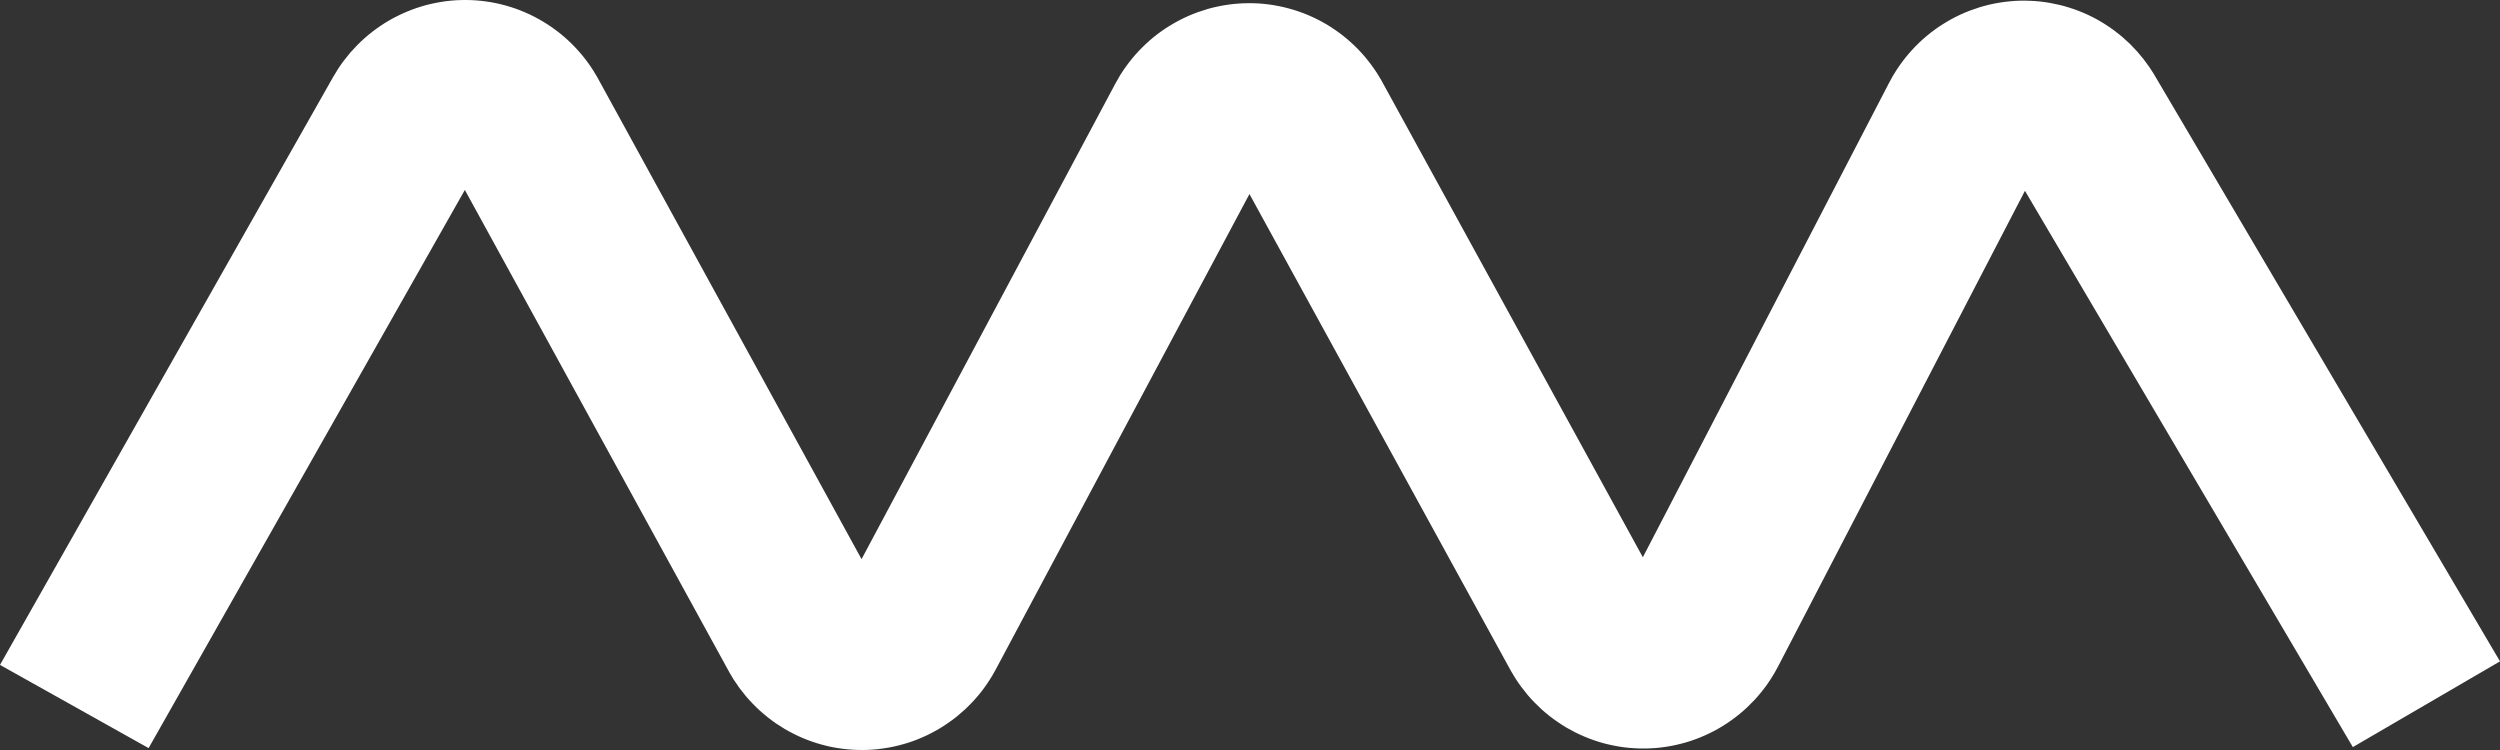 <?xml version="1.0" encoding="UTF-8"?>
<svg width="50px" height="15px" viewBox="0 0 50 15" version="1.1" xmlns="http://www.w3.org/2000/svg" xmlns:xlink="http://www.w3.org/1999/xlink">
    <rect x="0" y="0" width="50" height="15" fill="#333333" stroke="none"/>
    <title>Path</title>
    <g id="Page-1" stroke="none" stroke-width="1" fill="none" fill-rule="evenodd">
        <g id="Desktop-HD" transform="translate(-691, -684)" fill="#FFFFFF" fill-rule="nonzero">
            <g id="Group" transform="translate(540, 295)">
                <path d="M160.327,389 C160.394,389.001 160.461,389.003 160.527,389.008 C160.595,389.013 160.662,389.021 160.729,389.03 C160.796,389.04 160.863,389.051 160.929,389.065 C160.995,389.079 161.061,389.096 161.126,389.114 C161.191,389.132 161.255,389.153 161.319,389.175 C161.382,389.198 161.445,389.223 161.507,389.25 C161.569,389.276 161.63,389.305 161.689,389.336 C161.749,389.367 161.808,389.4 161.866,389.435 C161.924,389.469 161.98,389.506 162.035,389.544 C162.09,389.582 162.144,389.623 162.197,389.665 C162.249,389.706 162.3,389.75 162.349,389.795 C162.399,389.841 162.447,389.887 162.493,389.936 C162.539,389.984 162.584,390.034 162.627,390.085 C162.67,390.136 162.711,390.189 162.751,390.243 C162.79,390.297 162.828,390.351 162.863,390.407 C162.89,390.45 162.916,390.492 162.941,390.536 L162.965,390.58 L168.231,400.183 L173.305,390.676 C173.329,390.63 173.354,390.586 173.381,390.542 L173.407,390.498 C173.443,390.441 173.48,390.385 173.519,390.331 C173.559,390.276 173.6,390.222 173.642,390.171 C173.686,390.118 173.731,390.066 173.777,390.018 C173.823,389.969 173.872,389.921 173.922,389.874 C173.971,389.828 174.022,389.784 174.076,389.74 C174.128,389.698 174.182,389.657 174.239,389.617 C174.294,389.578 174.351,389.541 174.408,389.507 C174.466,389.471 174.526,389.437 174.587,389.406 C174.647,389.374 174.709,389.345 174.771,389.317 C174.834,389.29 174.897,389.265 174.961,389.242 C175.026,389.219 175.091,389.198 175.156,389.179 C175.222,389.16 175.288,389.144 175.356,389.13 C175.423,389.115 175.49,389.104 175.558,389.094 C175.626,389.084 175.694,389.077 175.762,389.072 C175.83,389.067 175.898,389.064 175.967,389.064 C176.036,389.063 176.104,389.065 176.173,389.069 C176.241,389.074 176.309,389.08 176.377,389.089 C176.445,389.098 176.512,389.109 176.58,389.123 C176.647,389.136 176.713,389.152 176.779,389.17 C176.845,389.188 176.91,389.208 176.975,389.23 C177.04,389.252 177.104,389.277 177.165,389.303 C177.229,389.33 177.291,389.359 177.352,389.39 C177.413,389.42 177.472,389.453 177.532,389.488 C177.59,389.523 177.647,389.559 177.702,389.598 C177.759,389.636 177.814,389.677 177.867,389.719 C177.92,389.761 177.972,389.805 178.023,389.852 C178.073,389.897 178.121,389.943 178.169,389.993 C178.216,390.042 178.261,390.092 178.304,390.143 C178.348,390.195 178.389,390.248 178.429,390.302 C178.469,390.356 178.507,390.412 178.545,390.47 C178.572,390.513 178.598,390.556 178.623,390.599 L178.647,390.643 L183.857,400.145 L188.782,390.656 C188.805,390.611 188.83,390.567 188.855,390.523 L188.881,390.48 C188.916,390.422 188.953,390.365 188.99,390.312 C189.029,390.257 189.069,390.203 189.11,390.152 C189.152,390.099 189.196,390.048 189.243,389.997 C189.288,389.948 189.334,389.901 189.383,389.854 C189.432,389.807 189.481,389.763 189.533,389.72 C189.584,389.677 189.637,389.636 189.692,389.596 C189.746,389.556 189.802,389.518 189.86,389.482 C189.917,389.446 189.975,389.412 190.033,389.38 C190.093,389.348 190.154,389.317 190.215,389.289 C190.276,389.261 190.339,389.235 190.401,389.211 C190.465,389.187 190.53,389.165 190.594,389.145 C190.659,389.125 190.725,389.108 190.79,389.092 C190.856,389.077 190.923,389.064 190.99,389.053 C191.057,389.042 191.124,389.033 191.191,389.027 C191.259,389.02 191.327,389.016 191.395,389.014 C191.463,389.012 191.53,389.013 191.598,389.016 C191.666,389.018 191.734,389.023 191.801,389.03 C191.868,389.038 191.936,389.047 192.003,389.059 C192.069,389.071 192.135,389.085 192.202,389.101 C192.268,389.117 192.333,389.135 192.396,389.156 C192.461,389.176 192.526,389.199 192.588,389.224 C192.651,389.249 192.713,389.275 192.774,389.304 C192.835,389.333 192.895,389.364 192.955,389.397 C193.014,389.43 193.071,389.465 193.128,389.502 C193.185,389.538 193.239,389.577 193.293,389.617 C193.347,389.657 193.4,389.7 193.452,389.744 C193.502,389.787 193.551,389.832 193.601,389.88 C193.648,389.927 193.694,389.975 193.739,390.025 C193.783,390.075 193.826,390.126 193.868,390.179 C193.909,390.232 193.949,390.287 193.986,390.34 C194.014,390.382 194.042,390.424 194.068,390.467 L194.094,390.51 L201,402.227 L198.057,403.942 L191.499,392.816 L186.562,402.328 C186.536,402.377 186.509,402.426 186.483,402.471 L186.462,402.505 C186.427,402.563 186.39,402.62 186.35,402.678 C186.311,402.733 186.27,402.787 186.229,402.838 C186.186,402.892 186.141,402.944 186.094,402.995 C186.048,403.044 186,403.092 185.95,403.14 C185.901,403.186 185.851,403.231 185.796,403.276 C185.744,403.319 185.691,403.36 185.636,403.399 C185.58,403.44 185.522,403.478 185.466,403.513 C185.407,403.55 185.348,403.584 185.287,403.616 C185.227,403.648 185.165,403.678 185.1,403.707 C185.039,403.735 184.976,403.76 184.911,403.784 C184.846,403.808 184.781,403.83 184.715,403.849 C184.649,403.868 184.582,403.885 184.518,403.899 C184.45,403.914 184.381,403.927 184.312,403.937 C184.245,403.947 184.177,403.955 184.106,403.961 C184.038,403.966 183.97,403.969 183.902,403.97 C183.833,403.971 183.764,403.969 183.695,403.965 C183.626,403.962 183.557,403.955 183.488,403.947 C183.42,403.938 183.353,403.927 183.286,403.914 C183.218,403.901 183.151,403.885 183.084,403.868 C183.018,403.85 182.953,403.83 182.888,403.808 C182.823,403.786 182.759,403.761 182.694,403.734 C182.631,403.708 182.569,403.679 182.506,403.648 C182.445,403.617 182.386,403.585 182.329,403.552 C182.269,403.516 182.211,403.479 182.153,403.439 C182.097,403.401 182.043,403.362 181.988,403.318 C181.935,403.276 181.883,403.233 181.831,403.186 C181.781,403.14 181.733,403.093 181.686,403.045 C181.638,402.996 181.592,402.945 181.548,402.893 C181.505,402.841 181.463,402.788 181.423,402.734 C181.382,402.679 181.344,402.623 181.307,402.565 C181.279,402.522 181.253,402.478 181.228,402.434 L181.203,402.39 L175.989,392.881 L170.914,402.391 C170.89,402.435 170.866,402.478 170.84,402.522 L170.813,402.565 C170.778,402.622 170.74,402.679 170.702,402.732 C170.662,402.788 170.62,402.842 170.577,402.895 C170.534,402.947 170.489,402.997 170.443,403.046 C170.397,403.095 170.349,403.142 170.297,403.191 C170.248,403.236 170.197,403.28 170.145,403.323 C170.092,403.366 170.037,403.407 169.984,403.444 C169.928,403.484 169.869,403.523 169.81,403.559 C169.753,403.593 169.696,403.626 169.633,403.658 C169.573,403.69 169.512,403.719 169.449,403.746 C169.386,403.774 169.321,403.8 169.26,403.822 C169.195,403.845 169.13,403.866 169.064,403.884 C168.998,403.903 168.93,403.92 168.867,403.933 C168.798,403.948 168.73,403.96 168.664,403.969 C168.595,403.979 168.527,403.987 168.457,403.992 C168.389,403.997 168.321,404 168.253,404 C168.184,404 168.115,403.998 168.05,403.994 C167.98,403.99 167.912,403.983 167.843,403.974 C167.775,403.966 167.707,403.954 167.643,403.942 C167.575,403.928 167.507,403.912 167.442,403.894 C167.375,403.876 167.309,403.856 167.246,403.834 C167.181,403.811 167.117,403.787 167.055,403.761 C166.992,403.734 166.929,403.705 166.869,403.674 C166.807,403.643 166.747,403.61 166.691,403.577 C166.631,403.541 166.573,403.504 166.517,403.466 C166.461,403.427 166.406,403.386 166.355,403.346 C166.301,403.303 166.248,403.259 166.199,403.214 C166.148,403.168 166.098,403.12 166.052,403.071 C166.005,403.023 165.96,402.973 165.916,402.921 C165.873,402.869 165.831,402.816 165.789,402.76 C165.75,402.706 165.712,402.651 165.675,402.594 C165.649,402.551 165.623,402.509 165.598,402.465 L165.573,402.42 L160.297,392.799 L153.972,403.962 L151,402.298 L157.661,390.543 C157.694,390.485 157.729,390.428 157.765,390.372 C157.802,390.316 157.84,390.261 157.881,390.208 C157.921,390.155 157.963,390.103 158.006,390.052 C158.05,390.002 158.096,389.953 158.143,389.905 C158.19,389.857 158.238,389.811 158.288,389.767 C158.338,389.722 158.39,389.679 158.443,389.638 C158.496,389.597 158.551,389.557 158.606,389.52 C158.662,389.482 158.719,389.446 158.777,389.412 C158.835,389.378 158.895,389.346 158.955,389.317 C159.015,389.287 159.077,389.259 159.139,389.233 C159.201,389.207 159.264,389.183 159.328,389.161 C159.392,389.139 159.457,389.12 159.522,389.102 C159.587,389.085 159.653,389.07 159.72,389.057 C159.786,389.044 159.853,389.033 159.92,389.024 C159.987,389.016 160.054,389.009 160.122,389.005 C160.189,389.001 160.256,389 160.327,389 Z" id="Path" transform="translate(176, 396.5) rotate(-360) translate(-176, -396.5) "></path>
            </g>
        </g>
    </g>
</svg>